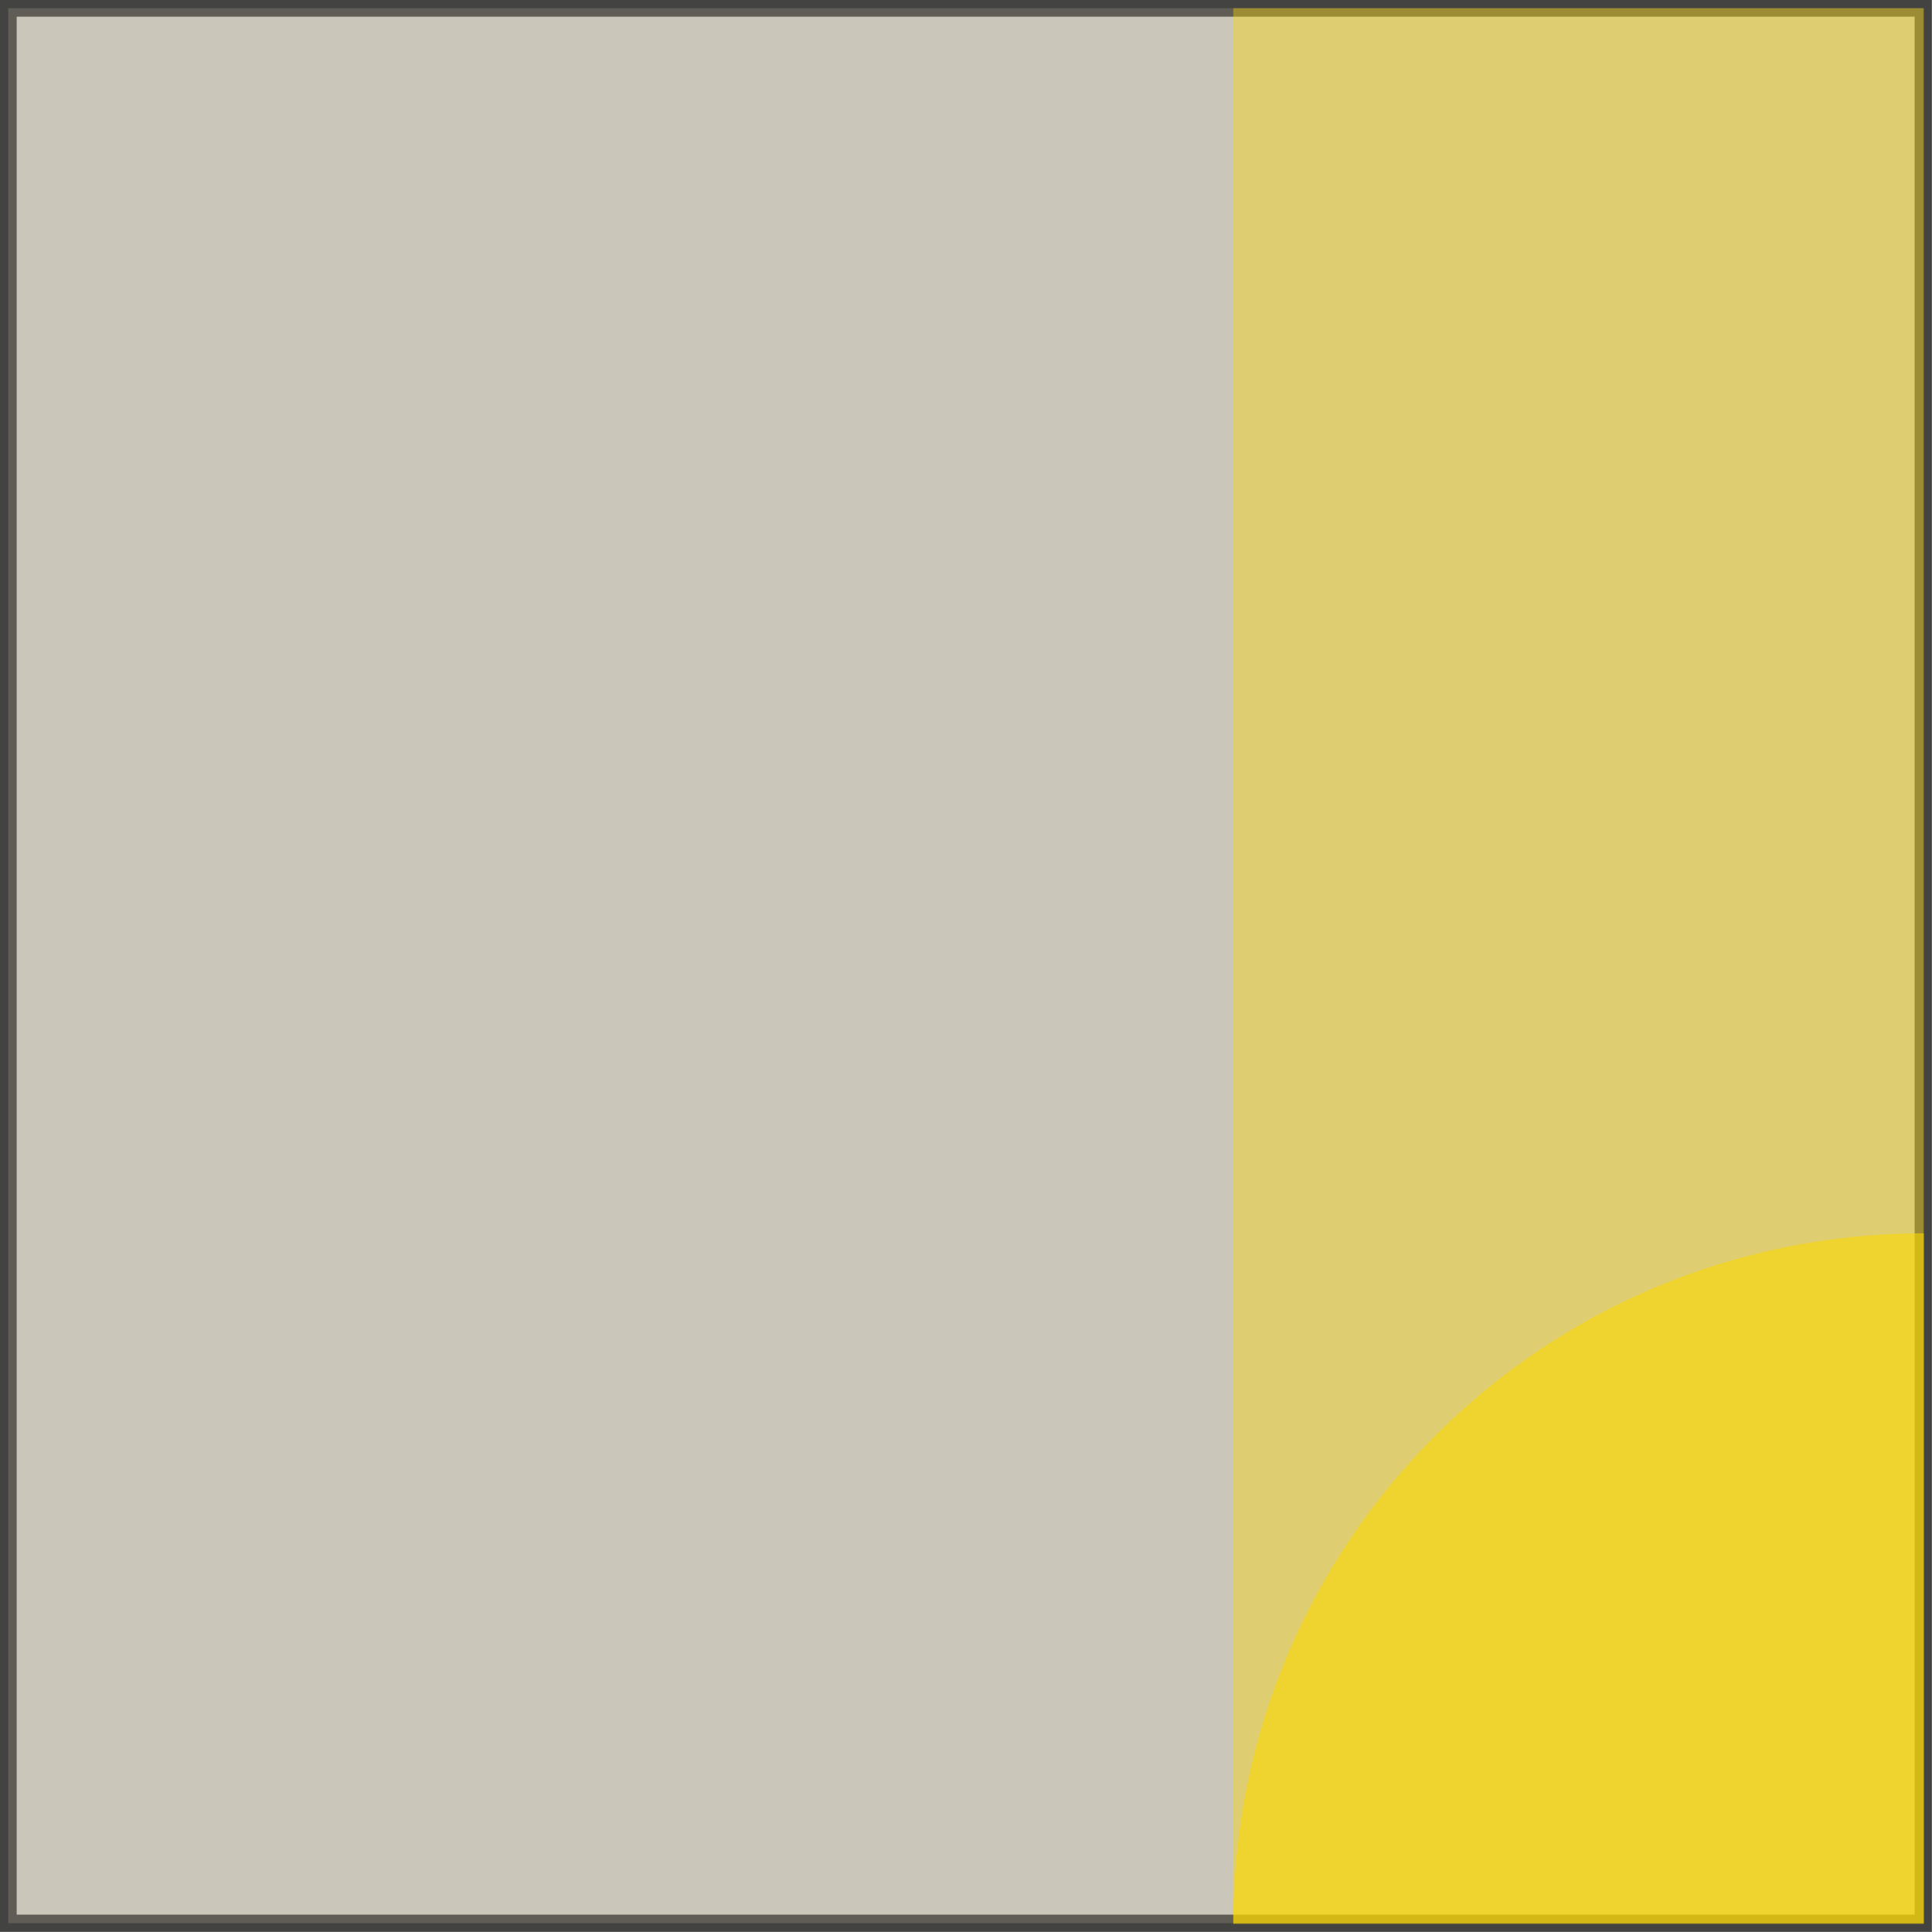 <?xml version="1.0" encoding="UTF-8"?>
<svg id="Layer_2" data-name="Layer 2" xmlns="http://www.w3.org/2000/svg" viewBox="0 0 28.37 28.37">
  <rect x="0" y="0" width="28.37" height="28.37" fill="#808080" stroke="none"/>
  <defs>
    <style>
      .cls-1 {
        fill: #f7f0dc;
        opacity: .62;
        stroke: #1d1d1b;
        stroke-miterlimit: 10;
        stroke-width: .25px;
      }

      .cls-2 {
        opacity: .58;
      }

      .cls-2, .cls-3 {
        fill: #fcd700;
        stroke-width: 0px;
      }

      .cls-3 {
        opacity: .39;
      }
    </style>
  </defs>
  <g id="Layer_1-2" data-name="Layer 1">
    <g>
      <rect class="cls-1" x=".12" y=".12" width="28.12" height="28.12"/>
      <rect class="cls-3" x="18.11" y=".12" width="10.14" height="28.12"/>
      <path class="cls-2" d="M28.25,18.11c-5.61,0-10.14,4.54-10.14,10.14h10.14v-10.14Z"/>
    </g>
  </g>
</svg>